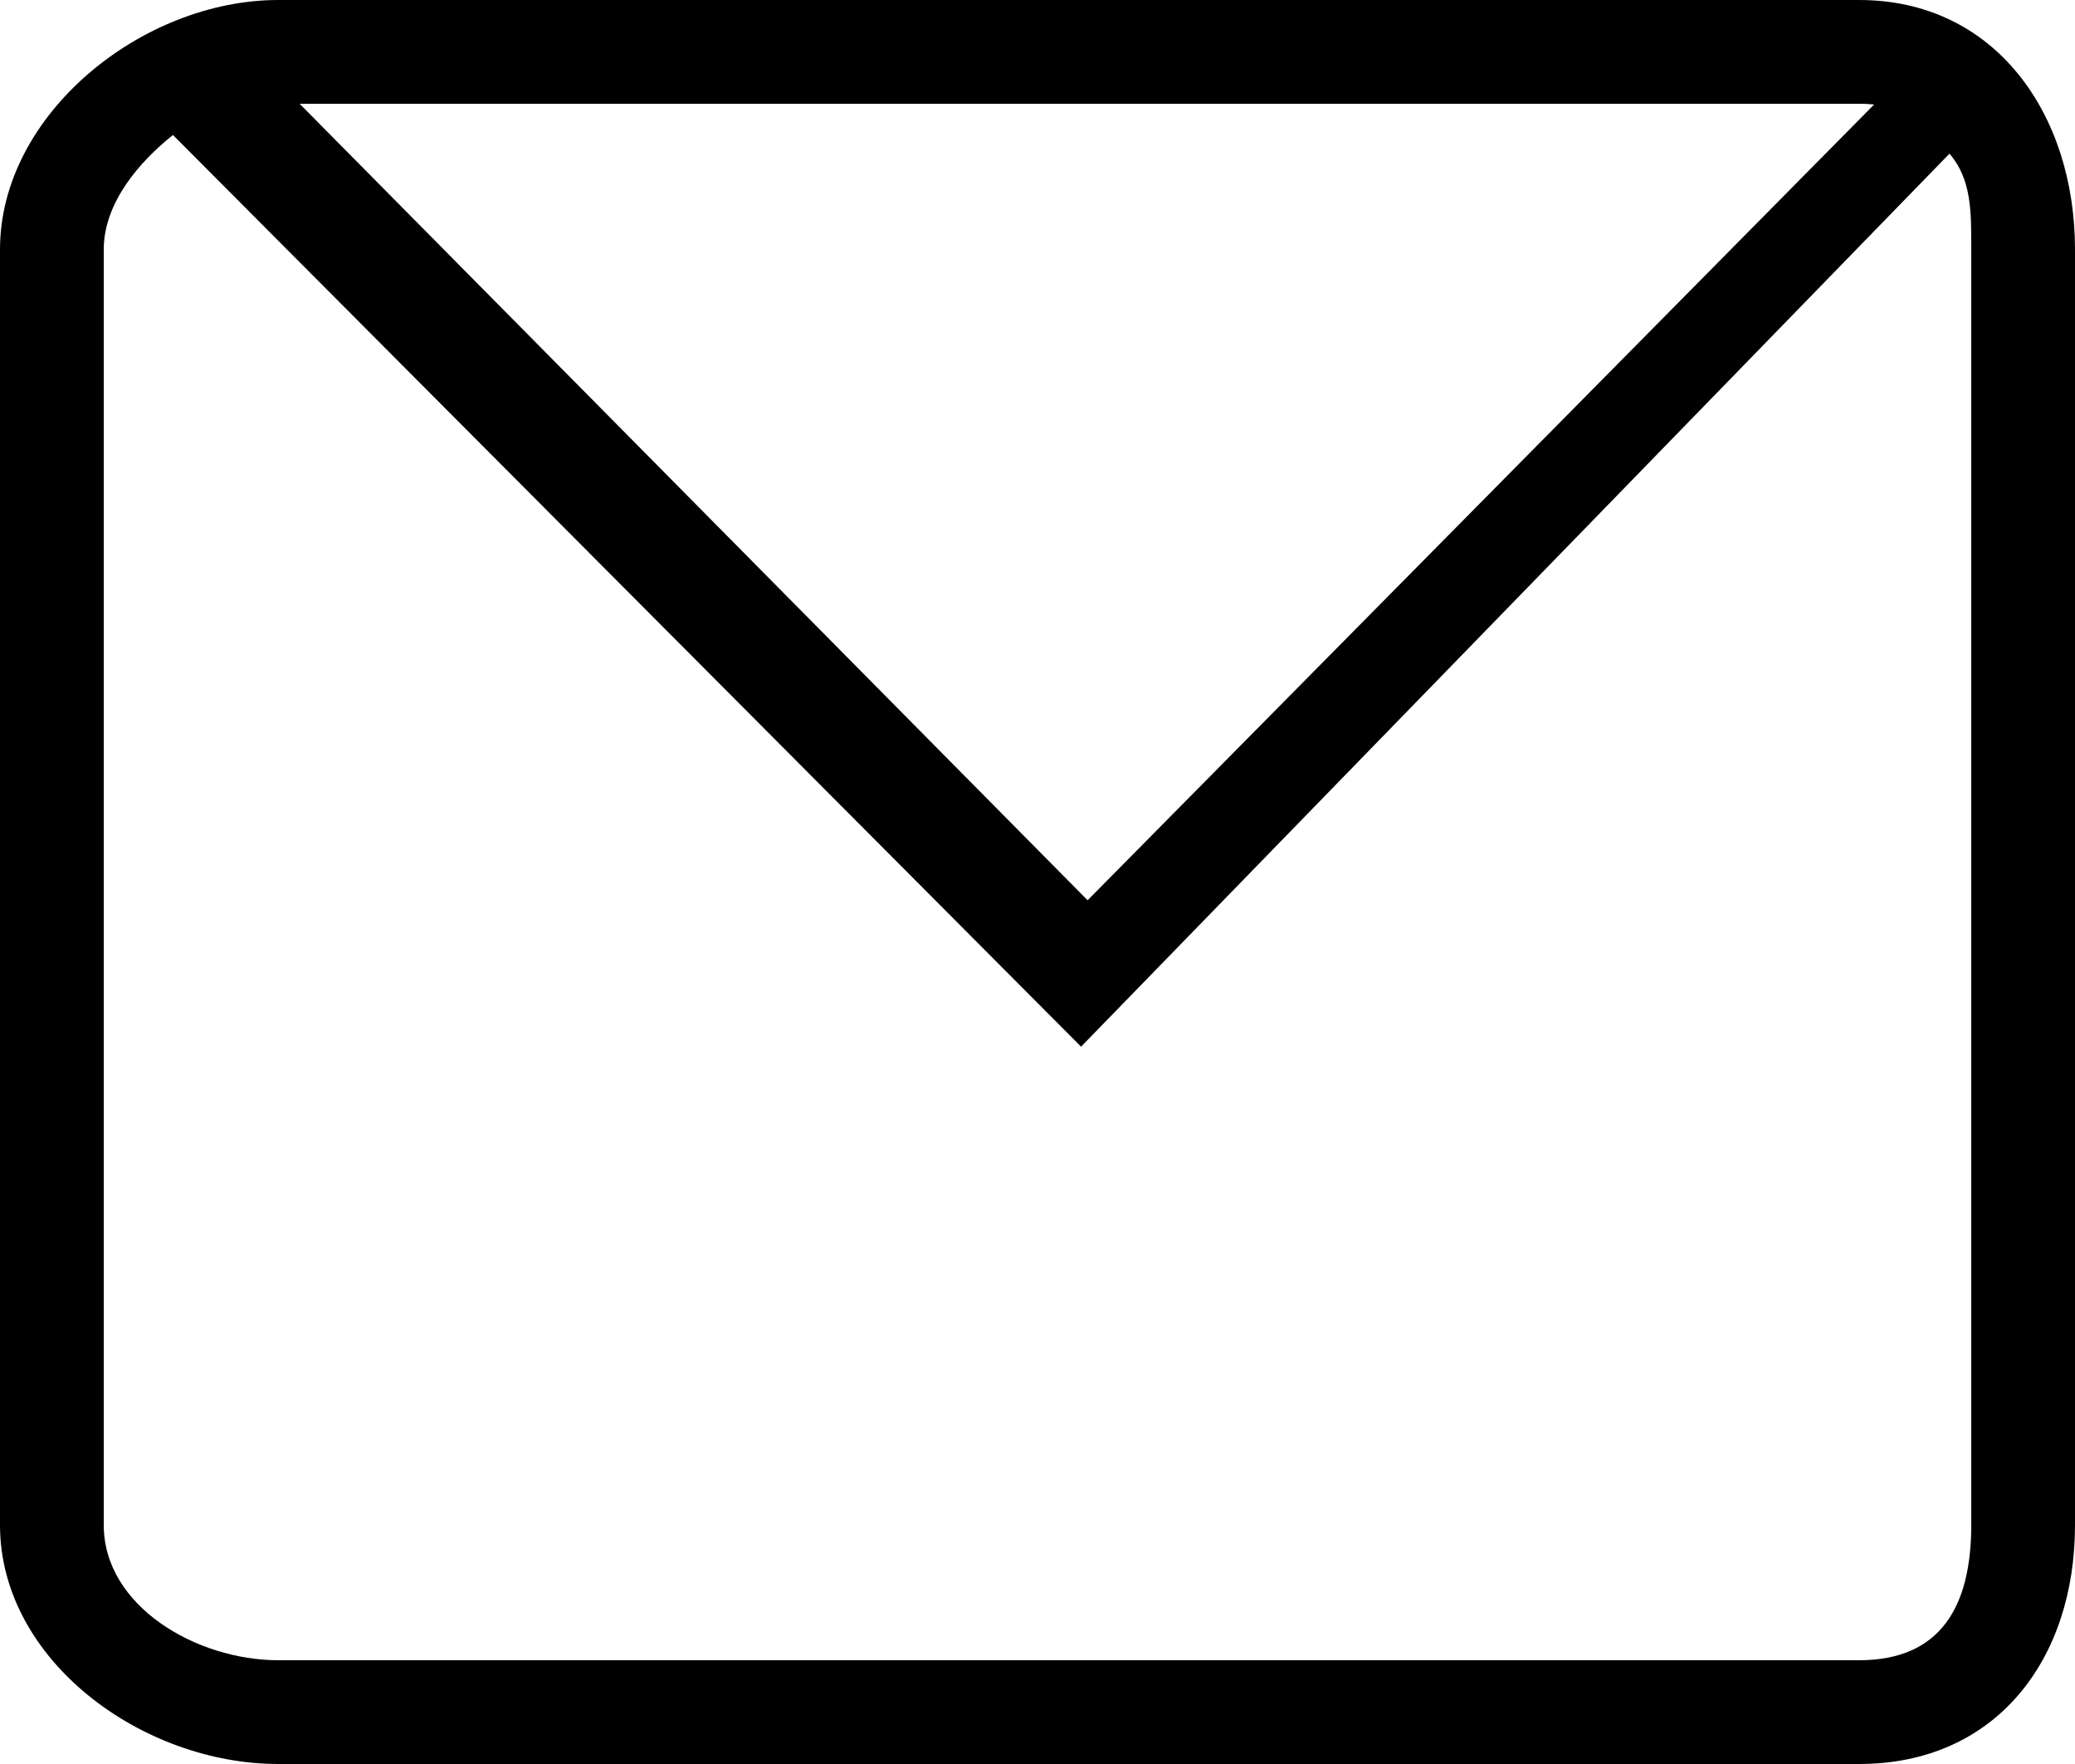 <?xml version="1.0" encoding="UTF-8" standalone="no"?>
<svg width="20px" height="17px" viewBox="0 0 20 17" version="1.1" xmlns="http://www.w3.org/2000/svg" xmlns:xlink="http://www.w3.org/1999/xlink">
    <!-- Generator: Sketch 39.1 (31720) - http://www.bohemiancoding.com/sketch -->
    <title>Fill 1</title>
    <desc>Created with Sketch.</desc>
    <defs></defs>
    <g id="Perfil" stroke="none" stroke-width="1" fill="none" fill-rule="evenodd">
        <g id="1.-Perfil" transform="translate(-40, -345)" fill="#000000">
            <g id="Group" transform="translate(26, 308)">
                <g id="Page-1" transform="translate(14, 37)">
                    <path d="M19,14.697 C19,15.479 18.707,16 17.919,16 L2.682,16 C1.893,16 1,15.479 1,14.697 L1,2.404 C1,1.956 1.341,1.561 1.667,1.301 L10.42,10.087 L18.79,1.481 C19.006,1.73 19,2.05 19,2.404 L19,14.697 Z M18.064,1.007 L10.483,8.676 L2.888,1 L17.919,1 C17.969,1 18.016,1.002 18.064,1.007 L18.064,1.007 Z M17.919,-0 L2.682,-0 C1.369,-0 0,1.101 0,2.404 L0,14.697 C0,16 1.369,17 2.682,17 L17.919,17 C19.233,17 20,16 20,14.697 L20,2.404 C20,1.101 19.233,-0 17.919,-0 L17.919,-0 Z" id="Fill-1"></path>
                </g>
            </g>
        </g>
    </g>
</svg>